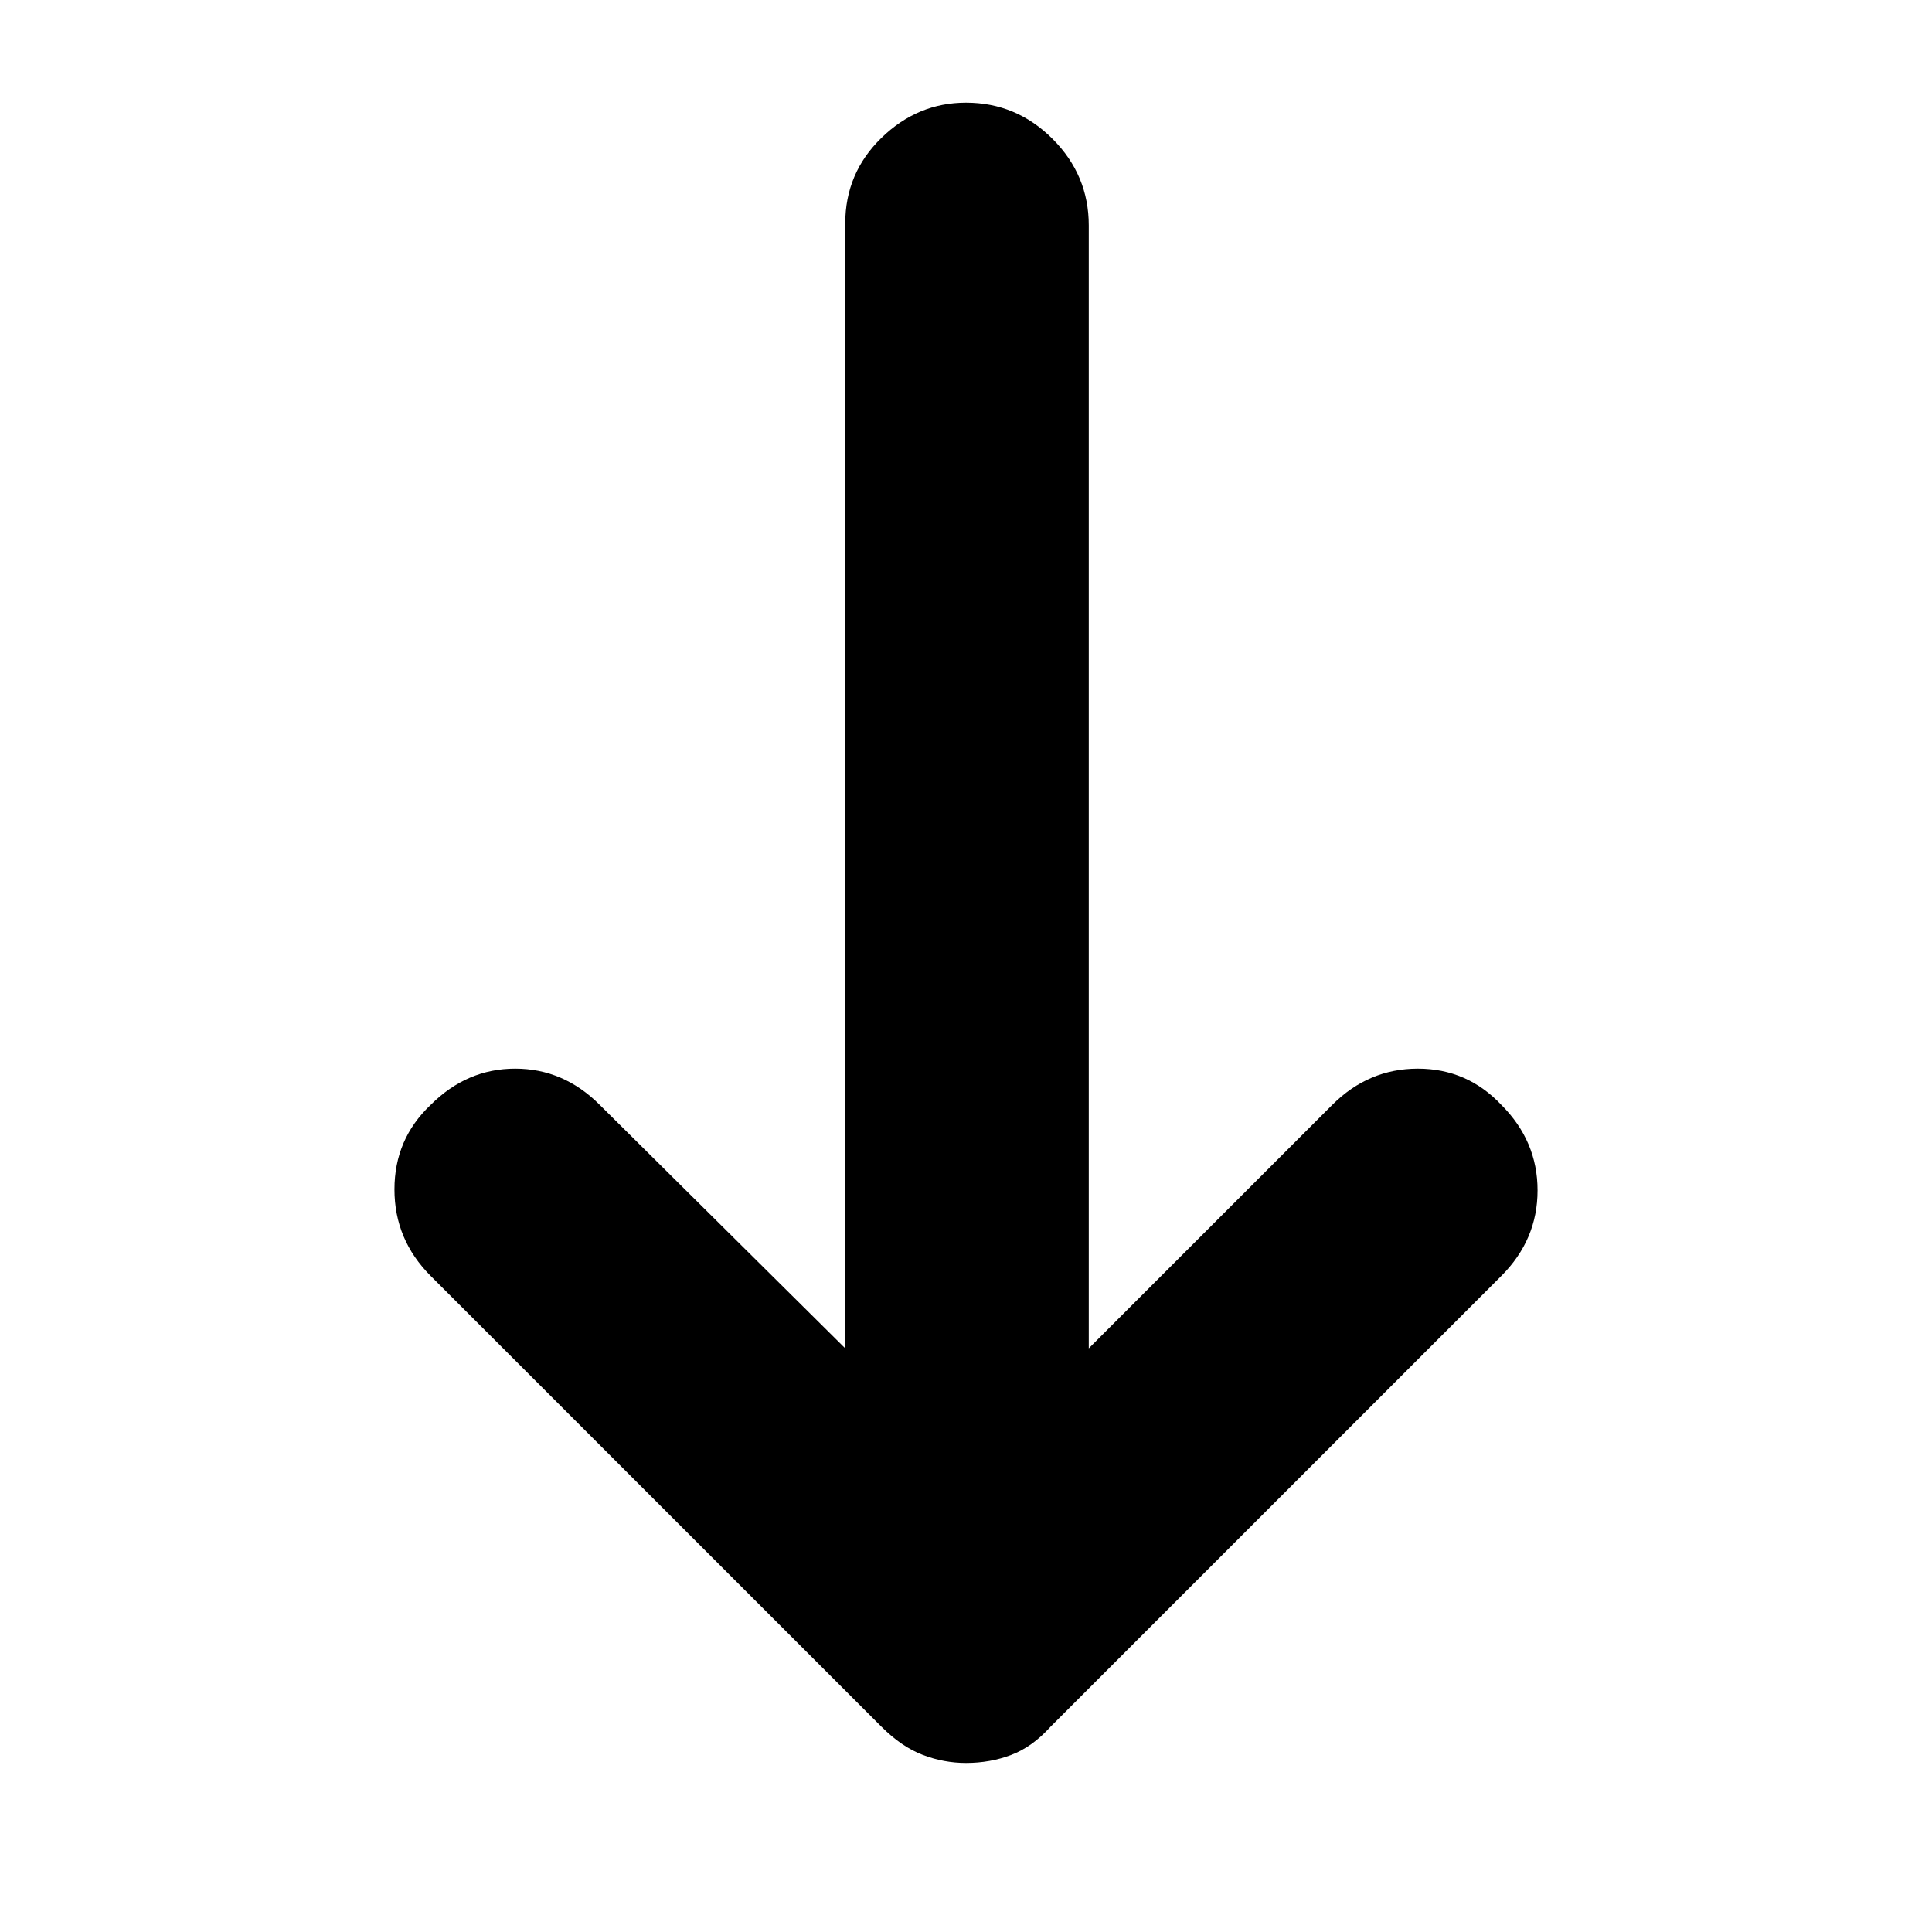 <svg xmlns="http://www.w3.org/2000/svg" height="24" width="24"><path d="M12 21.9Q11.725 21.9 11.463 21.8Q11.2 21.7 10.95 21.45L5.35 15.85Q4.9 15.4 4.9 14.775Q4.9 14.15 5.35 13.725Q5.8 13.275 6.4 13.275Q7 13.275 7.45 13.725L10.5 16.75V2.775Q10.5 2.15 10.95 1.712Q11.4 1.275 12 1.275Q12.625 1.275 13.075 1.725Q13.525 2.175 13.525 2.8V16.75L16.55 13.725Q17 13.275 17.613 13.275Q18.225 13.275 18.65 13.725Q19.1 14.175 19.1 14.787Q19.1 15.4 18.65 15.85L13.05 21.45Q12.825 21.7 12.562 21.8Q12.3 21.9 12 21.9Z"/></svg>